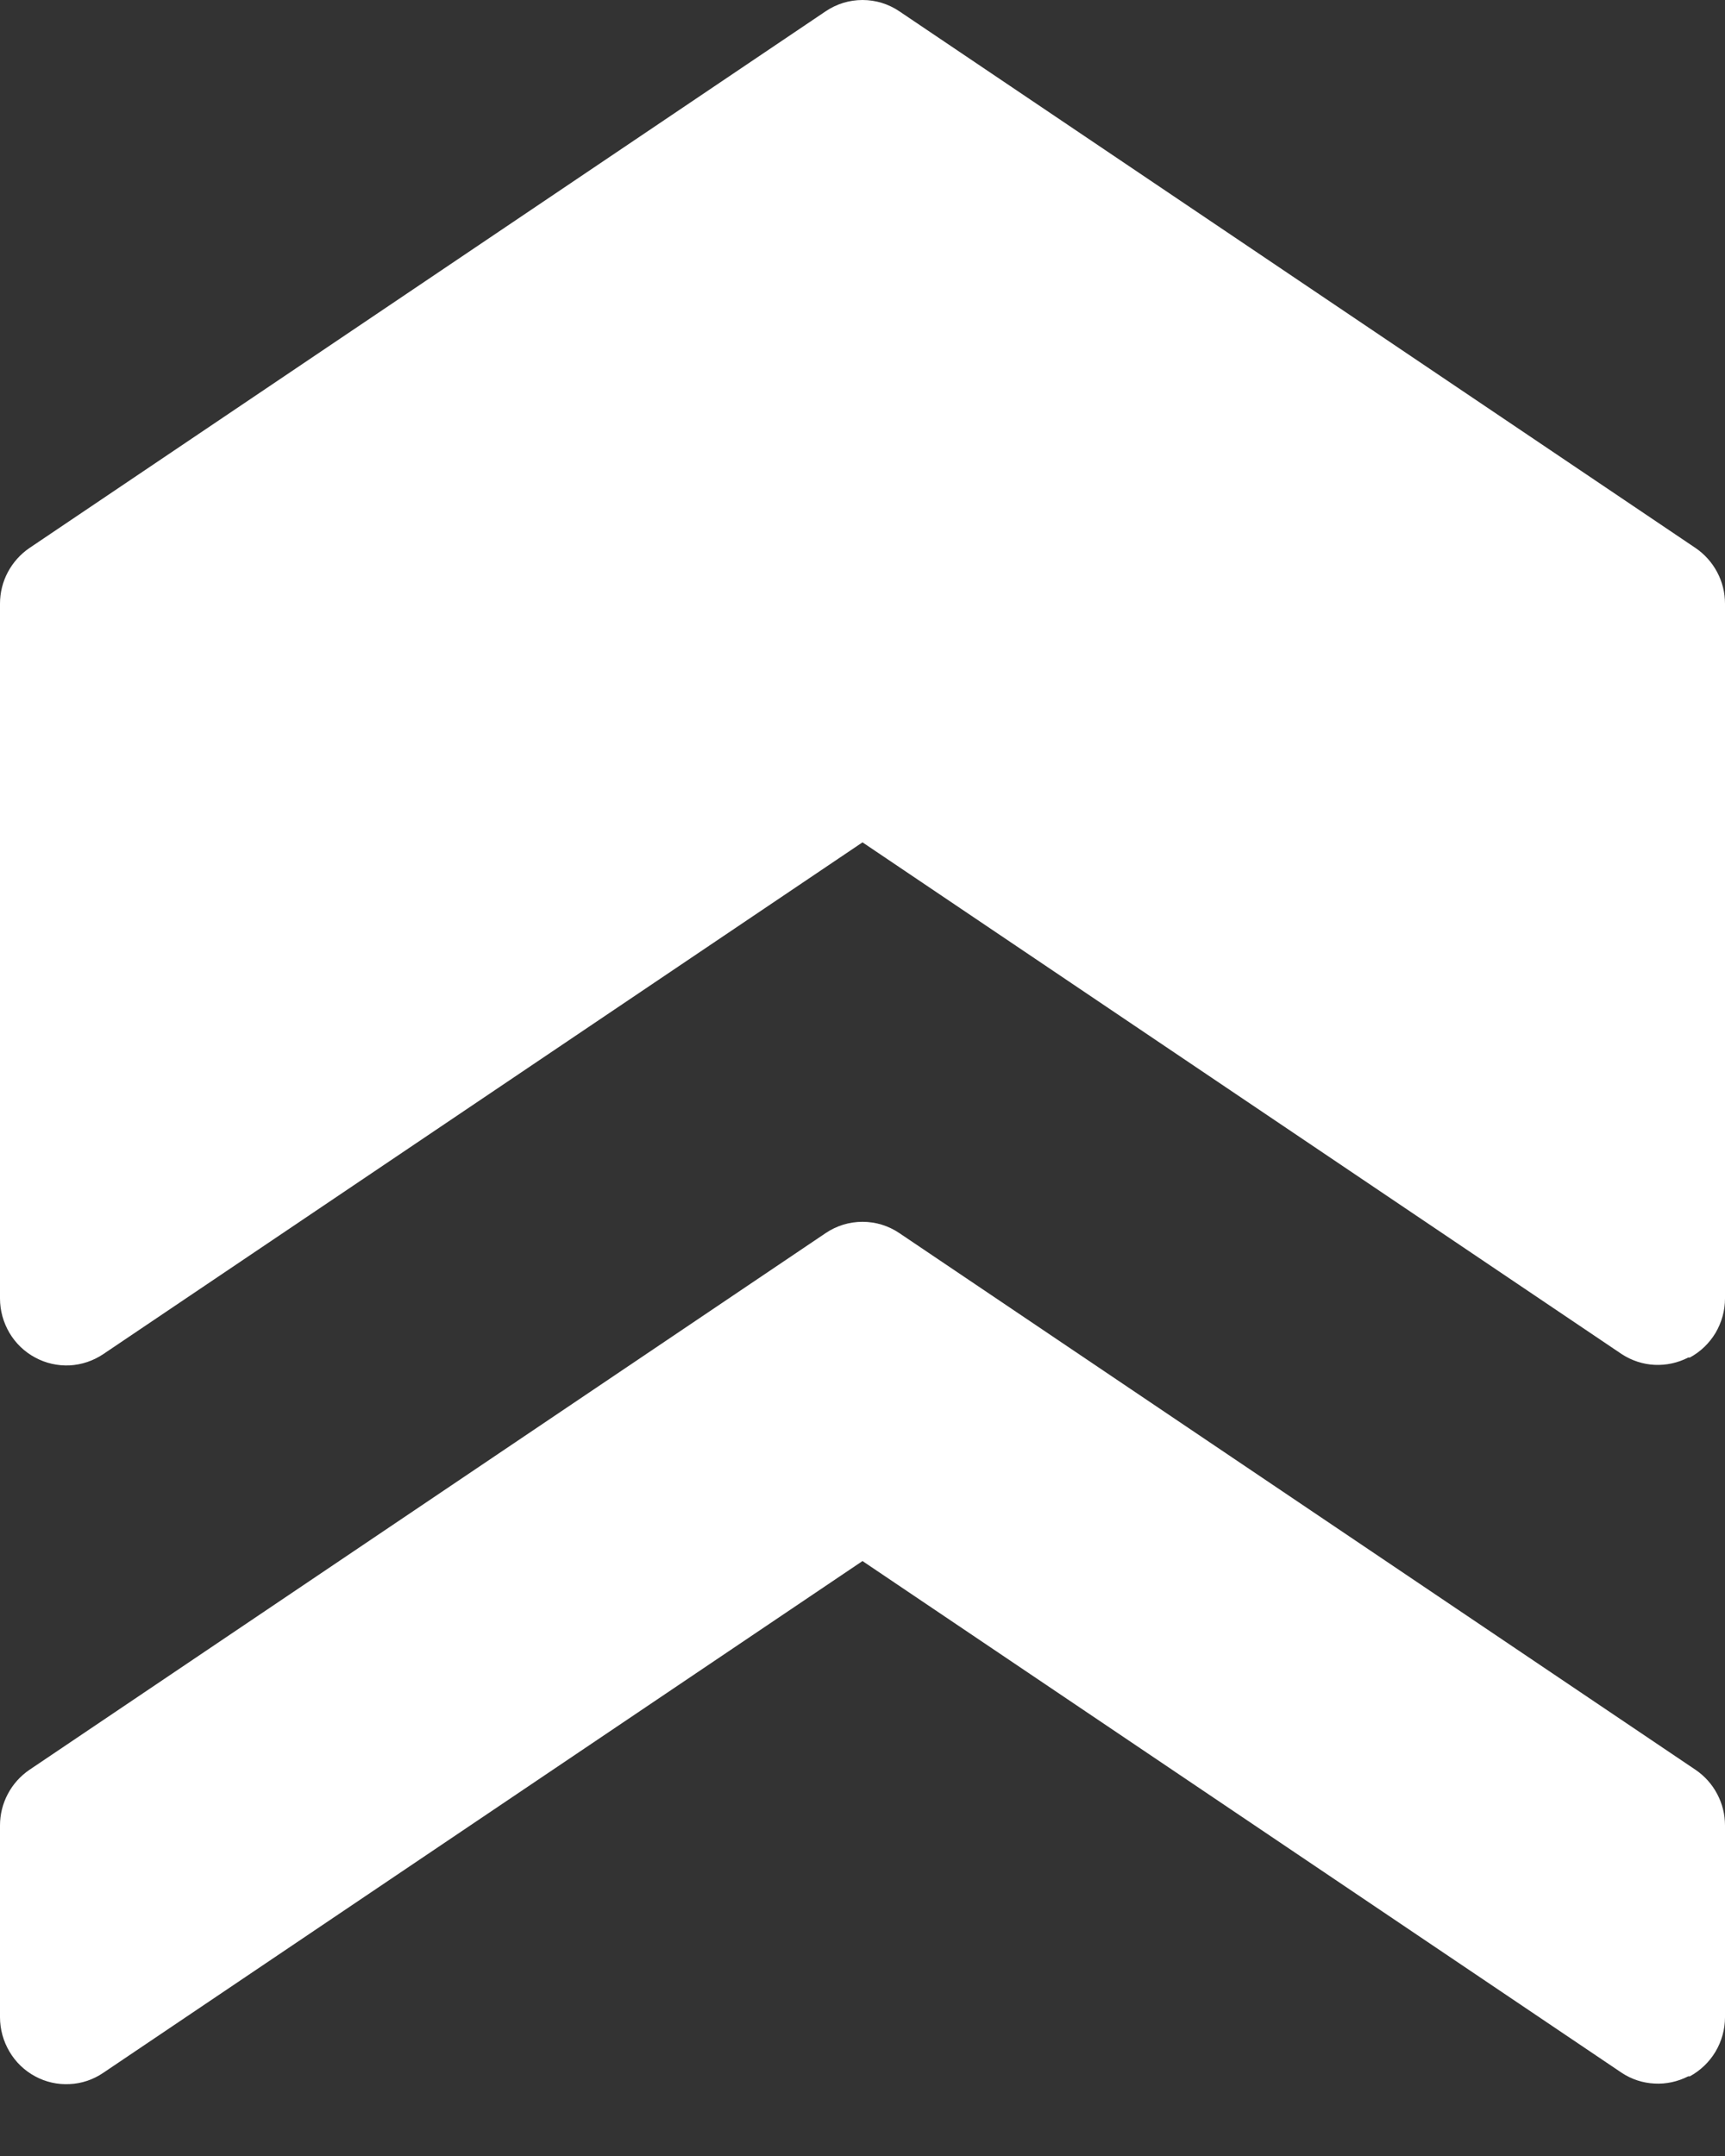 <svg width="16" height="20" viewBox="0 0 16 20" fill="none" xmlns="http://www.w3.org/2000/svg">
<rect x="0" y="0" width="16" height="20" fill="#333333" stroke="none"/>
<path d="M15.674 19.261C15.772 19.207 15.854 19.129 15.912 19.032C15.969 18.936 16 18.825 16 18.713L16 16.933C16 16.831 15.975 16.731 15.927 16.641C15.879 16.55 15.81 16.474 15.726 16.417L8.342 11.439C8.24 11.37 8.122 11.334 8 11.334C7.878 11.334 7.76 11.37 7.658 11.439L0.274 16.417C0.19 16.474 0.121 16.55 0.073 16.641C0.025 16.731 0 16.831 2.44764e-07 16.933L3.2254e-07 18.713C0 18.825 0.031 18.936 0.088 19.032C0.145 19.129 0.227 19.208 0.326 19.261C0.424 19.314 0.534 19.339 0.646 19.333C0.757 19.328 0.864 19.292 0.957 19.229L8 14.481L15.043 19.229C15.134 19.289 15.239 19.323 15.347 19.328C15.455 19.334 15.562 19.31 15.659 19.261L15.674 19.261Z" fill="white"/>
<path d="M15.674 12.593C15.772 12.54 15.854 12.461 15.912 12.365C15.969 12.268 16 12.158 16 12.046L16 5.6C16 5.497 15.975 5.397 15.927 5.307C15.879 5.217 15.81 5.14 15.726 5.083L8.342 0.105C8.24 0.036 8.122 -3.55005e-07 8 -3.49691e-07C7.878 -3.44377e-07 7.76 0.036 7.658 0.105L0.274 5.083C0.19 5.14 0.121 5.217 0.073 5.307C0.025 5.397 0 5.497 2.44764e-07 5.6L5.26526e-07 12.046C0 12.158 0.031 12.268 0.088 12.365C0.145 12.461 0.227 12.54 0.326 12.593C0.424 12.646 0.534 12.671 0.646 12.666C0.757 12.66 0.864 12.624 0.957 12.562L8 7.814L15.043 12.562C15.134 12.621 15.239 12.656 15.347 12.661C15.455 12.666 15.562 12.643 15.659 12.593L15.674 12.593Z" fill="white"/>
</svg>
